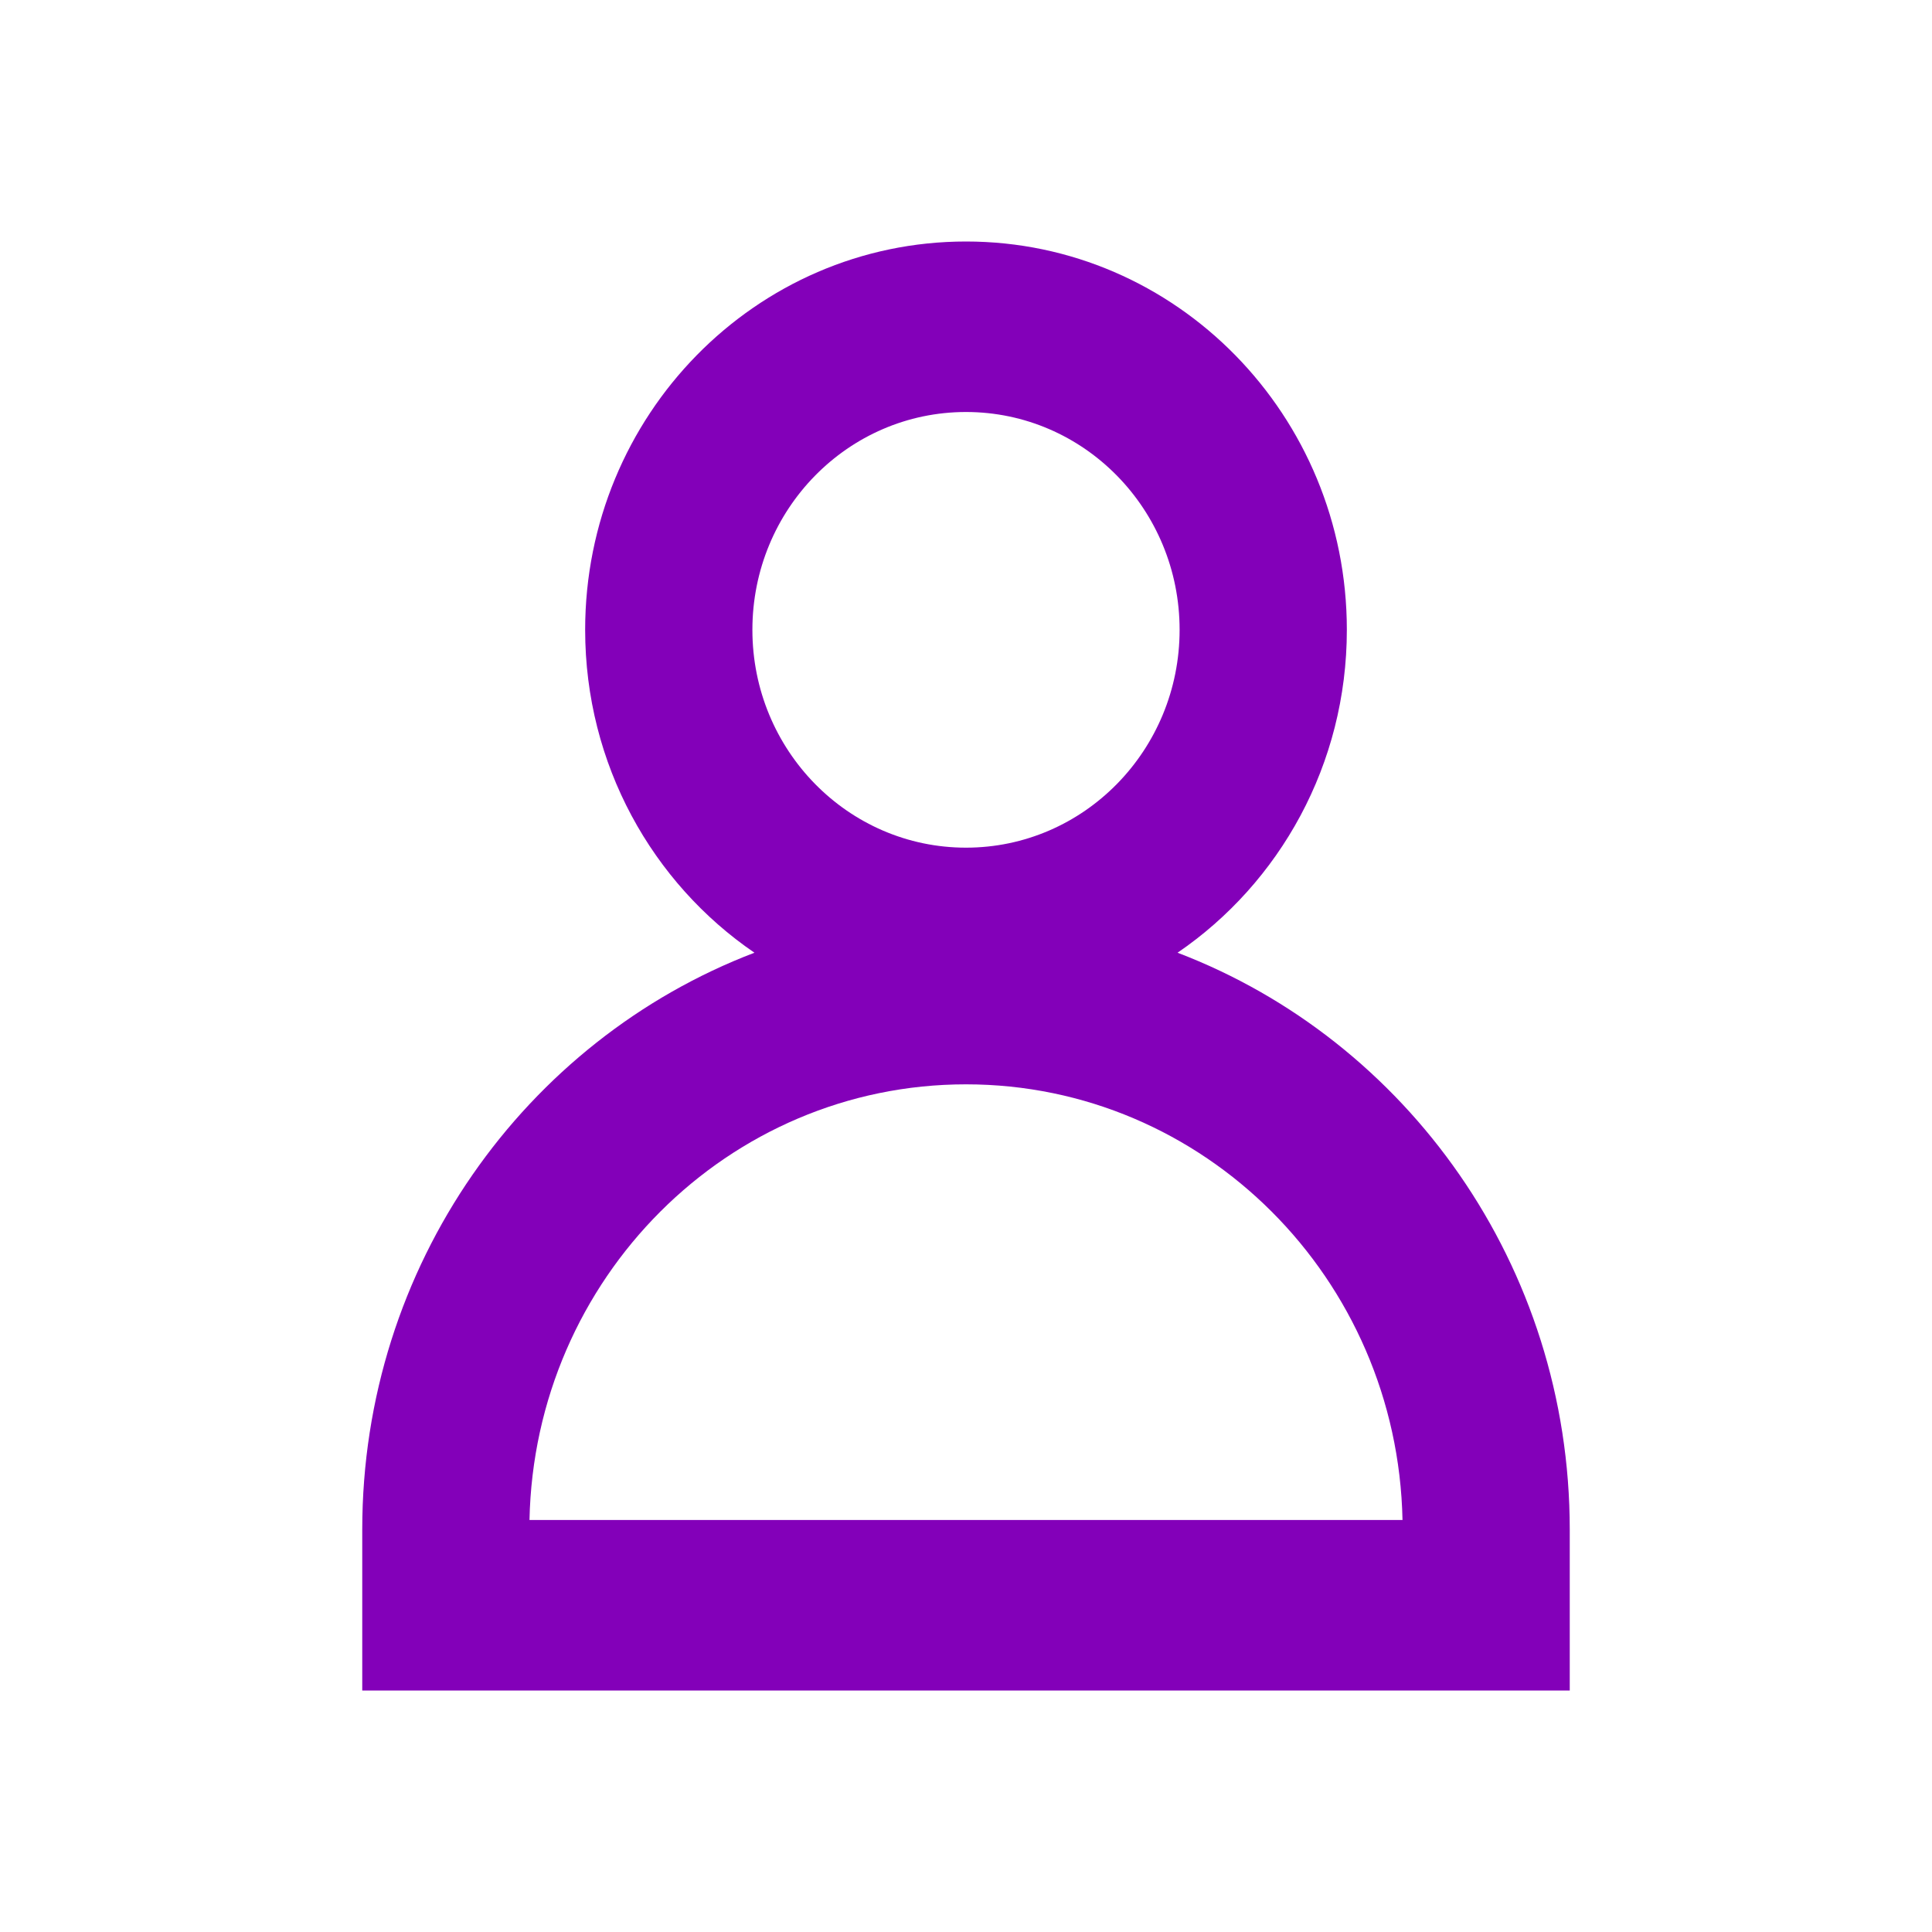 <svg width="16" height="16" viewBox="0 0 16 16" fill="none" xmlns="http://www.w3.org/2000/svg">
<path fill-rule="evenodd" clip-rule="evenodd" d="M4.846 5.216C4.846 3.44 6.258 2 8 2C9.742 2 11.154 3.44 11.154 5.216C11.154 6.331 10.597 7.313 9.752 7.89C11.649 8.614 13 10.479 13 12.667V14H3V12.667C3 10.479 4.351 8.614 6.248 7.89C5.403 7.313 4.846 6.331 4.846 5.216ZM8 7.02C8.977 7.02 9.769 6.212 9.769 5.216C9.769 4.219 8.977 3.412 8 3.412C7.023 3.412 6.231 4.219 6.231 5.216C6.231 6.212 7.023 7.02 8 7.02ZM8 8.98C6.029 8.98 4.426 10.588 4.385 12.588H11.615C11.574 10.588 9.971 8.98 8 8.98Z" fill="#8300B9"/>
</svg>
